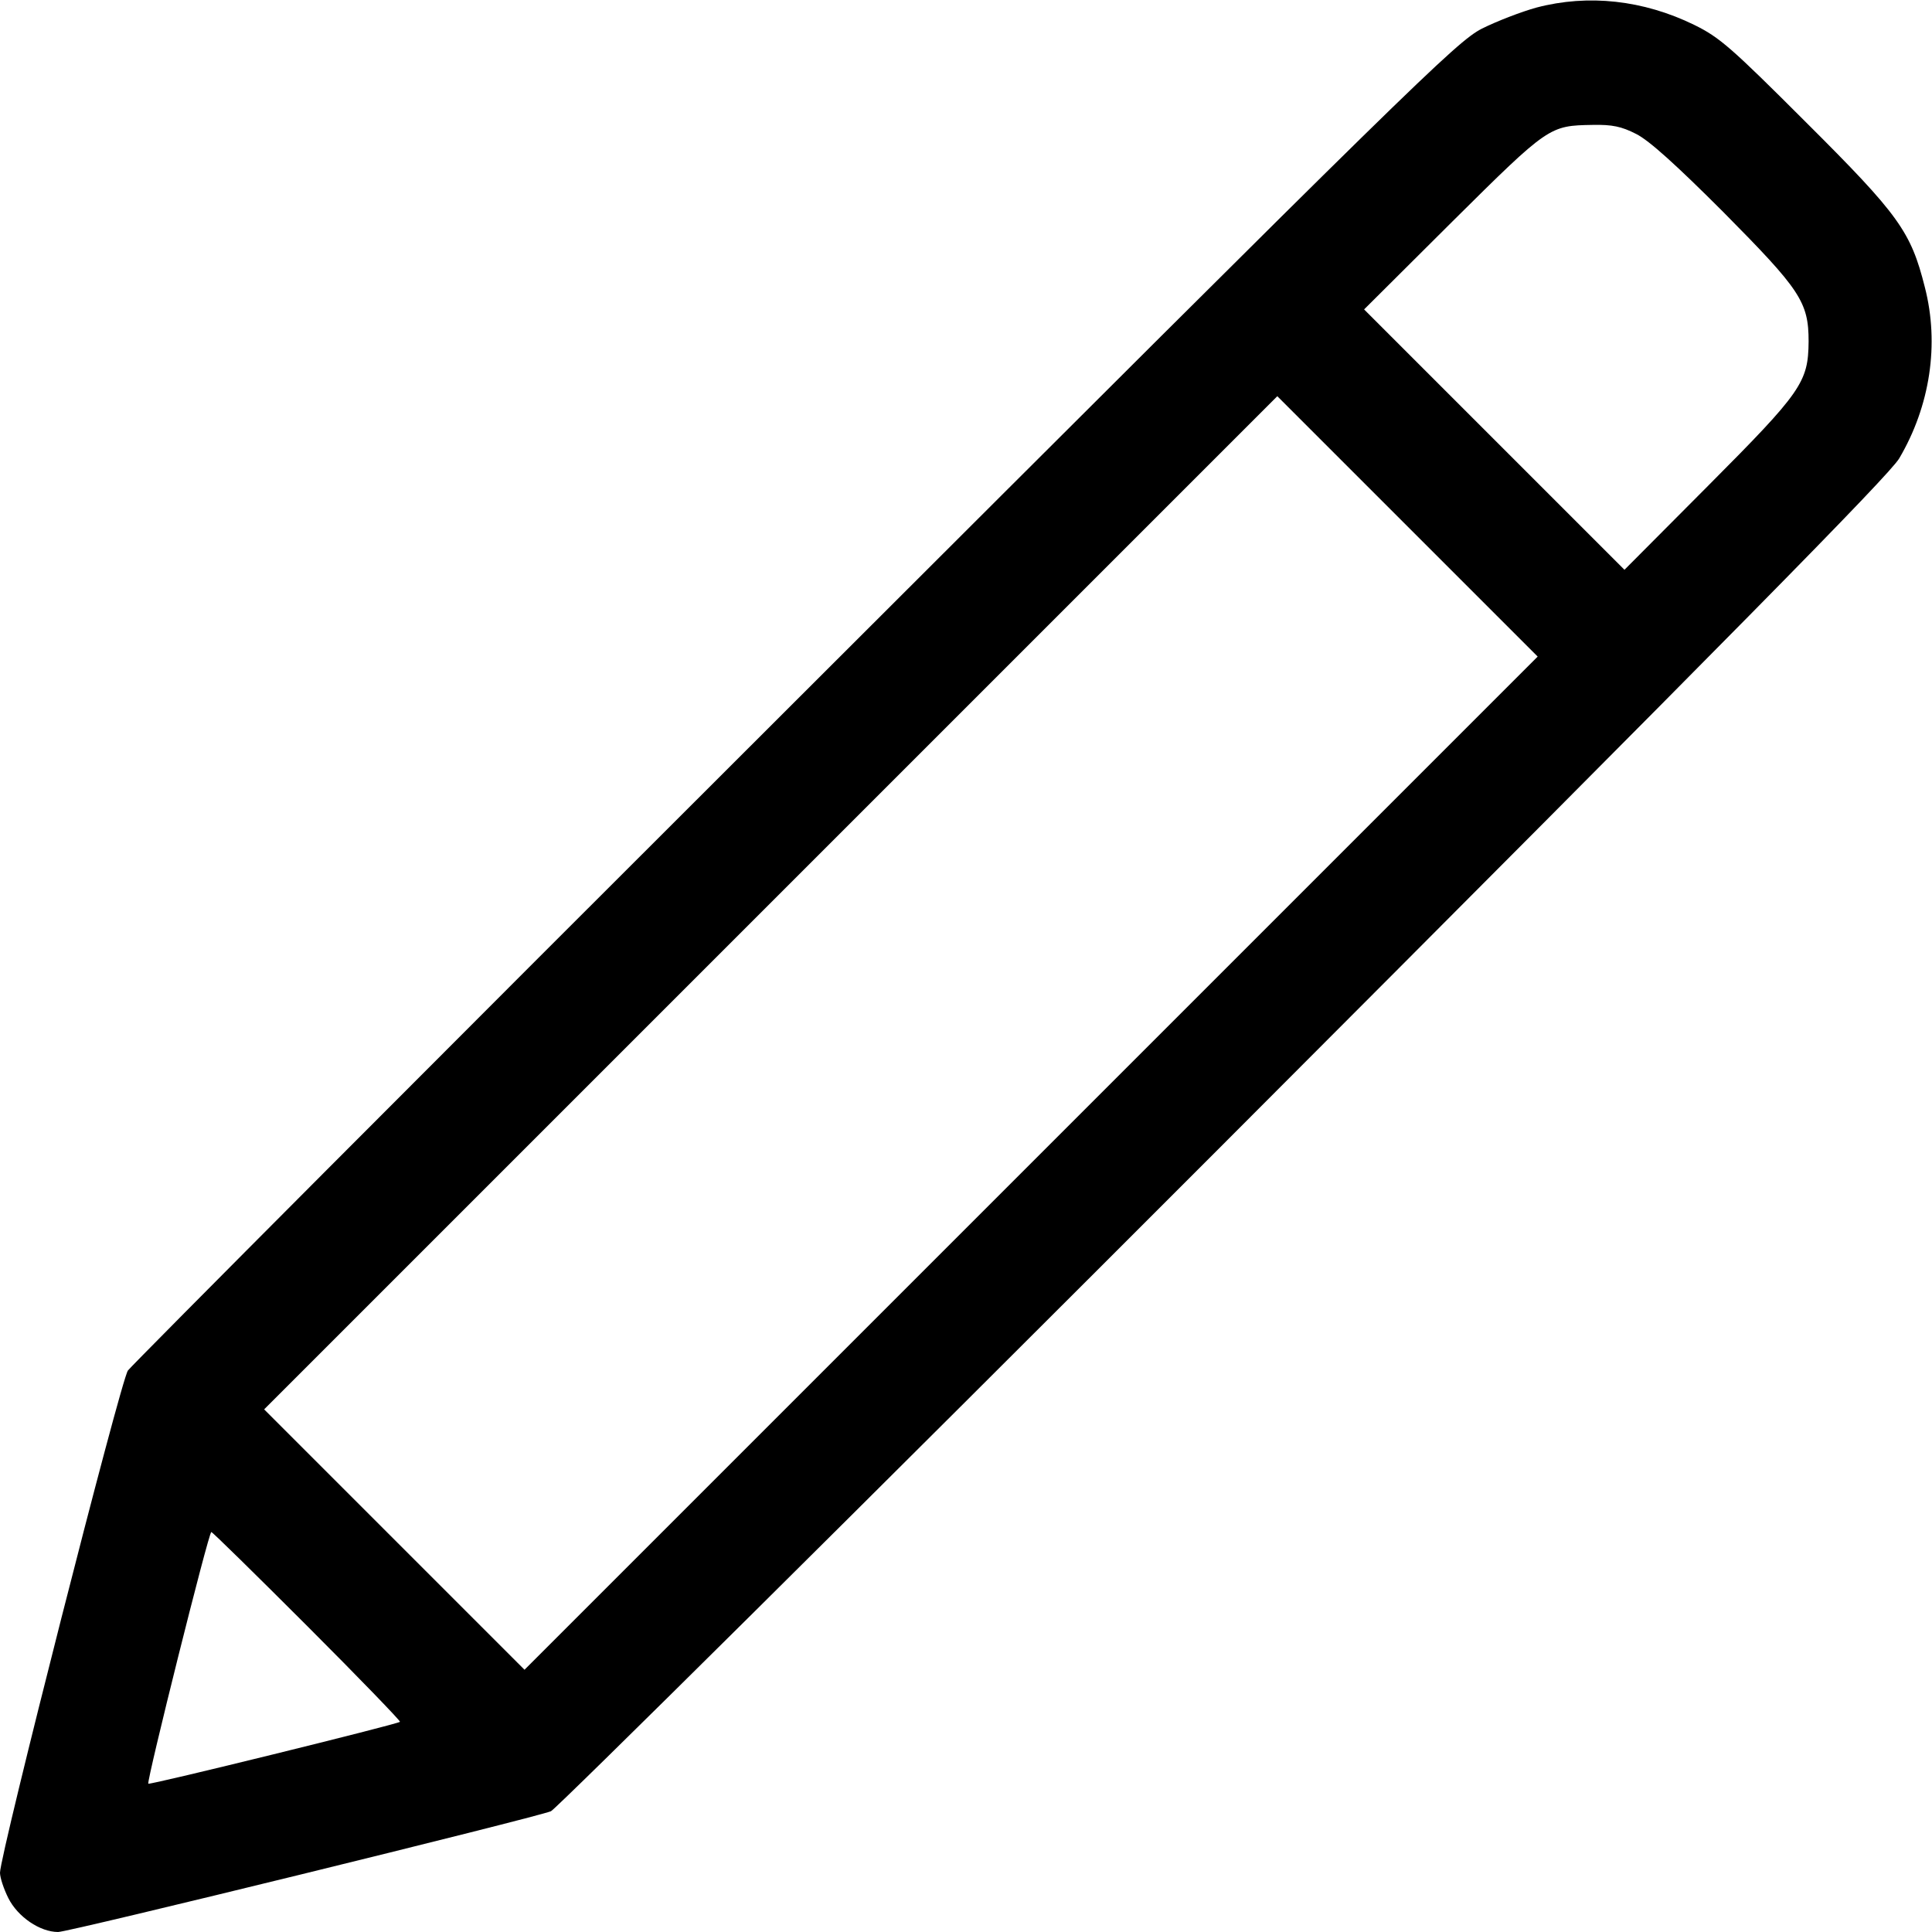 <?xml version="1.0" standalone="no"?>
<!DOCTYPE svg PUBLIC "-//W3C//DTD SVG 20010904//EN" "http://www.w3.org/TR/2001/REC-SVG-20010904/DTD/svg10.dtd">
<svg version="1.0" xmlns="http://www.w3.org/2000/svg" width="512pt" height="512pt"
    viewBox="0 0 512 512" preserveAspectRatio="xMidYMid meet">

    <g transform="translate(0,512) scale(0.1,-0.1)" fill="#000000" stroke="none">
        <path d="M4072 5100 c-40 -11 -105 -36 -145 -56 -68 -35 -176 -141 -1820
-1783 -962 -960 -1757 -1758 -1768 -1773 -19 -26 -339 -1283 -339 -1331 0 -13
10 -43 22 -67 25 -50 84 -90 132 -90 29 0 1260 302 1306 320 14 6 816 801
1782 1768 1356 1358 1763 1771 1791 1817 82 139 107 303 68 454 -37 147 -68
191 -315 437 -199 199 -229 225 -296 258 -135 66 -281 82 -418 46z m264 -335
c34 -17 105 -81 231 -207 204 -206 226 -238 226 -343 -1 -108 -18 -133 -266
-382 l-222 -223 -345 345 -345 345 235 234 c255 253 256 253 371 255 51 1 76
-4 115 -24z m-1603 -2727 l-1343 -1343 -345 345 -345 345 1342 1342 1343 1343
345 -345 345 -345 -1342 -1342z m-1918 -1228 c137 -137 247 -251 245 -253 -9
-7 -663 -168 -667 -164 -5 6 160 667 167 667 3 0 117 -112 255 -250z" />
    </g>
</svg>